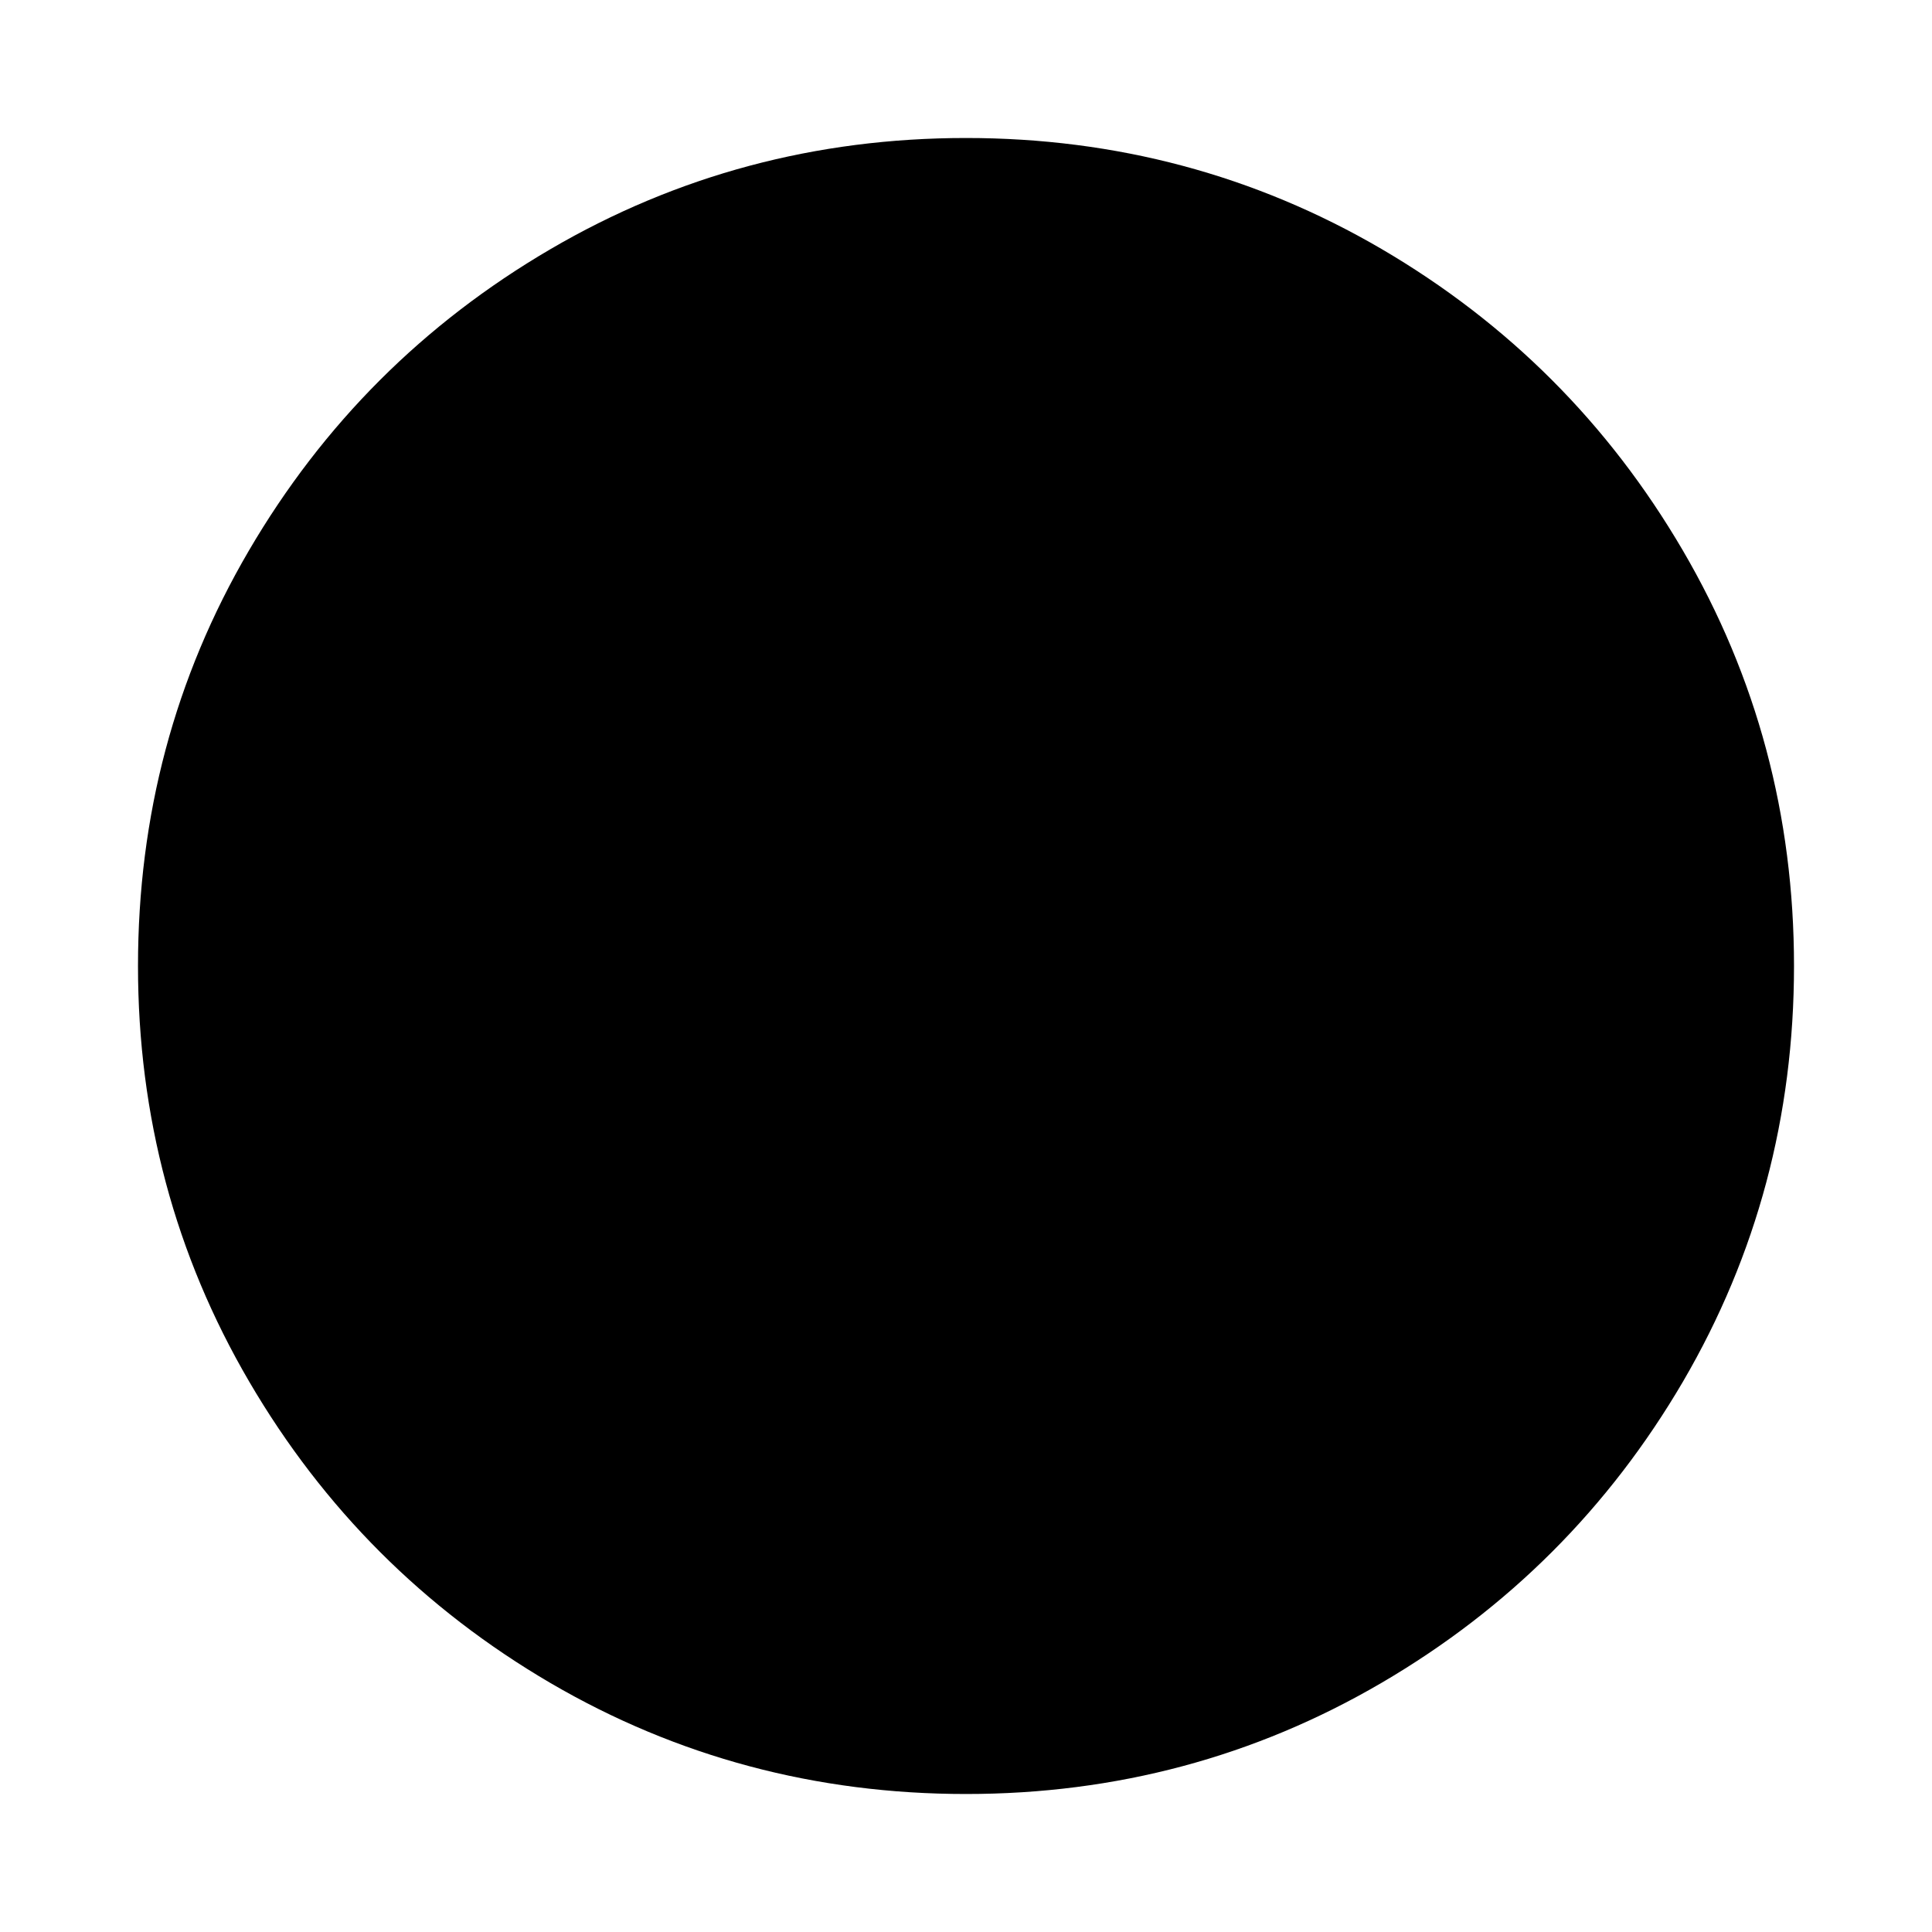 <?xml version="1.0" encoding="utf-8"?>
<!-- Generator: Adobe Illustrator 19.1.0, SVG Export Plug-In . SVG Version: 6.00 Build 0)  -->
<svg version="1.1" id="Layer_1" xmlns="http://www.w3.org/2000/svg" xmlns:xlink="http://www.w3.org/1999/xlink" x="0px" y="0px"
	 viewBox="-255 57 448 448" style="enable-background:new -255 57 448 448;" xml:space="preserve">
<path d="M135.2,184.6c-17.2-29.4-40.5-52.7-69.9-69.9C36,97.6,3.8,89-31,89c-34.8,0-67,8.6-96.4,25.8s-52.7,40.5-69.9,69.9
	S-223,246.2-223,281s8.6,67,25.8,96.4c17.2,29.4,40.5,52.7,69.9,69.9C-98,464.4-65.8,473-31,473c34.8,0,67-8.6,96.4-25.8
	c29.4-17.2,52.7-40.5,69.9-69.9C152.4,348,161,315.8,161,281S152.4,214,135.2,184.6z"/>
</svg>
